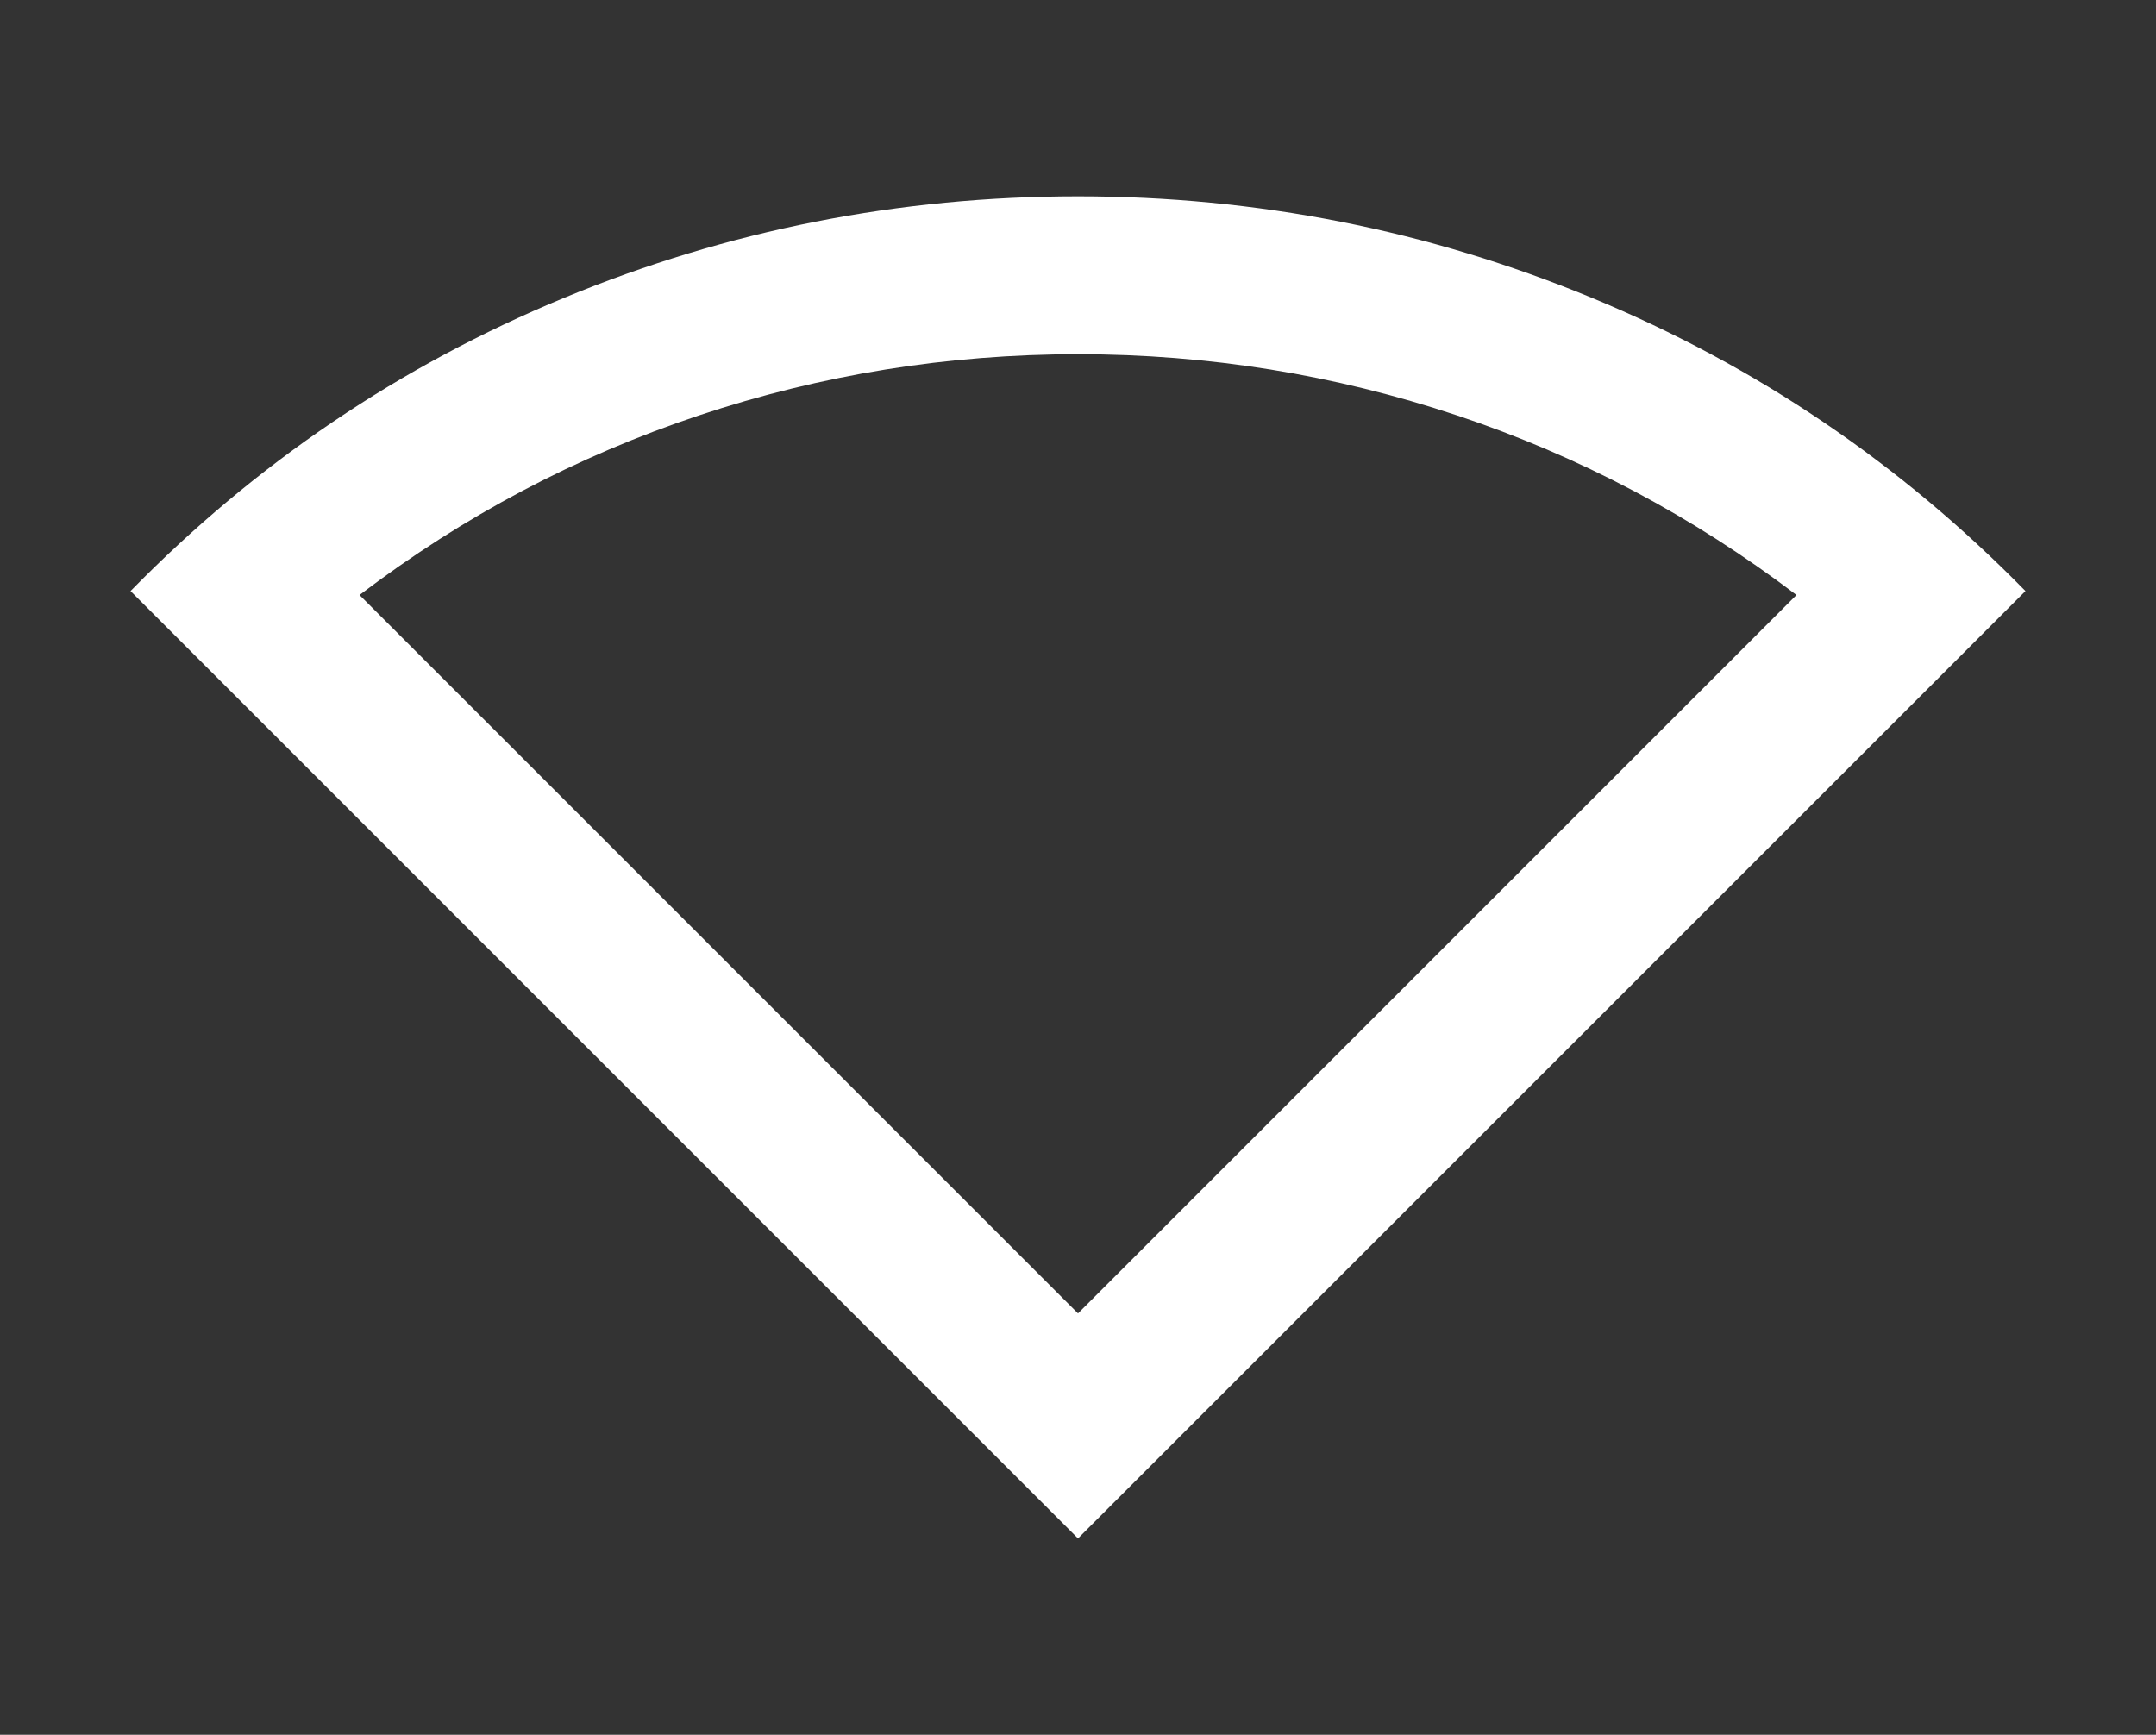 <?xml version="1.0" encoding="UTF-8" standalone="no"?>
<svg
  width="512px"
  height="412px"
  viewBox="0 -960 512 412"
  fill="#ffffff"
  version="1.1"
  id="svg1"
  sodipodi:docname="Off.svg"
  inkscape:export-filename="../Network/Off.png"
  inkscape:export-xdpi="96"
  inkscape:export-ydpi="96"
  inkscape:version="1.4 (e7c3feb, 2024-10-09)"
  xmlns:inkscape="http://www.inkscape.org/namespaces/inkscape"
  xmlns:sodipodi="http://sodipodi.sourceforge.net/DTD/sodipodi-0.dtd"
  xmlns="http://www.w3.org/2000/svg"
  xmlns:svg="http://www.w3.org/2000/svg"
>
  <rect x="0" y="-960" width="512" height="412" fill="#333333" stroke="none"/>
  <defs
    id="defs1"
  />
  <sodipodi:namedview
    id="namedview1"
    pagecolor="#ffffff"
    bordercolor="#000000"
    borderopacity="0.25"
    inkscape:showpageshadow="2"
    inkscape:pageopacity="0.0"
    inkscape:pagecheckerboard="true"
    inkscape:deskcolor="#d1d1d1"
    inkscape:zoom="1"
    inkscape:cx="200"
    inkscape:cy="200"
    inkscape:window-width="1852"
    inkscape:window-height="1066"
    inkscape:window-x="61"
    inkscape:window-y="7"
    inkscape:window-maximized="1"
    inkscape:current-layer="svg1"
  />
  <path
    d="m 256,-594.625 -225,-225 Q 75.531,-865.094 133.891,-889.234 192.25,-913.375 256,-913.375 q 63.75,0 122.109,24.141 Q 436.469,-865.094 481,-819.625 Z m 0,-53.438 170.625,-170.625 Q 389.594,-846.812 346,-861.344 302.406,-875.875 256,-875.875 q -46.406,0 -90,14.531 -43.594,14.531 -80.625,42.656 z"
    id="path1"
    style="stroke-width:0.469"
  />
</svg>